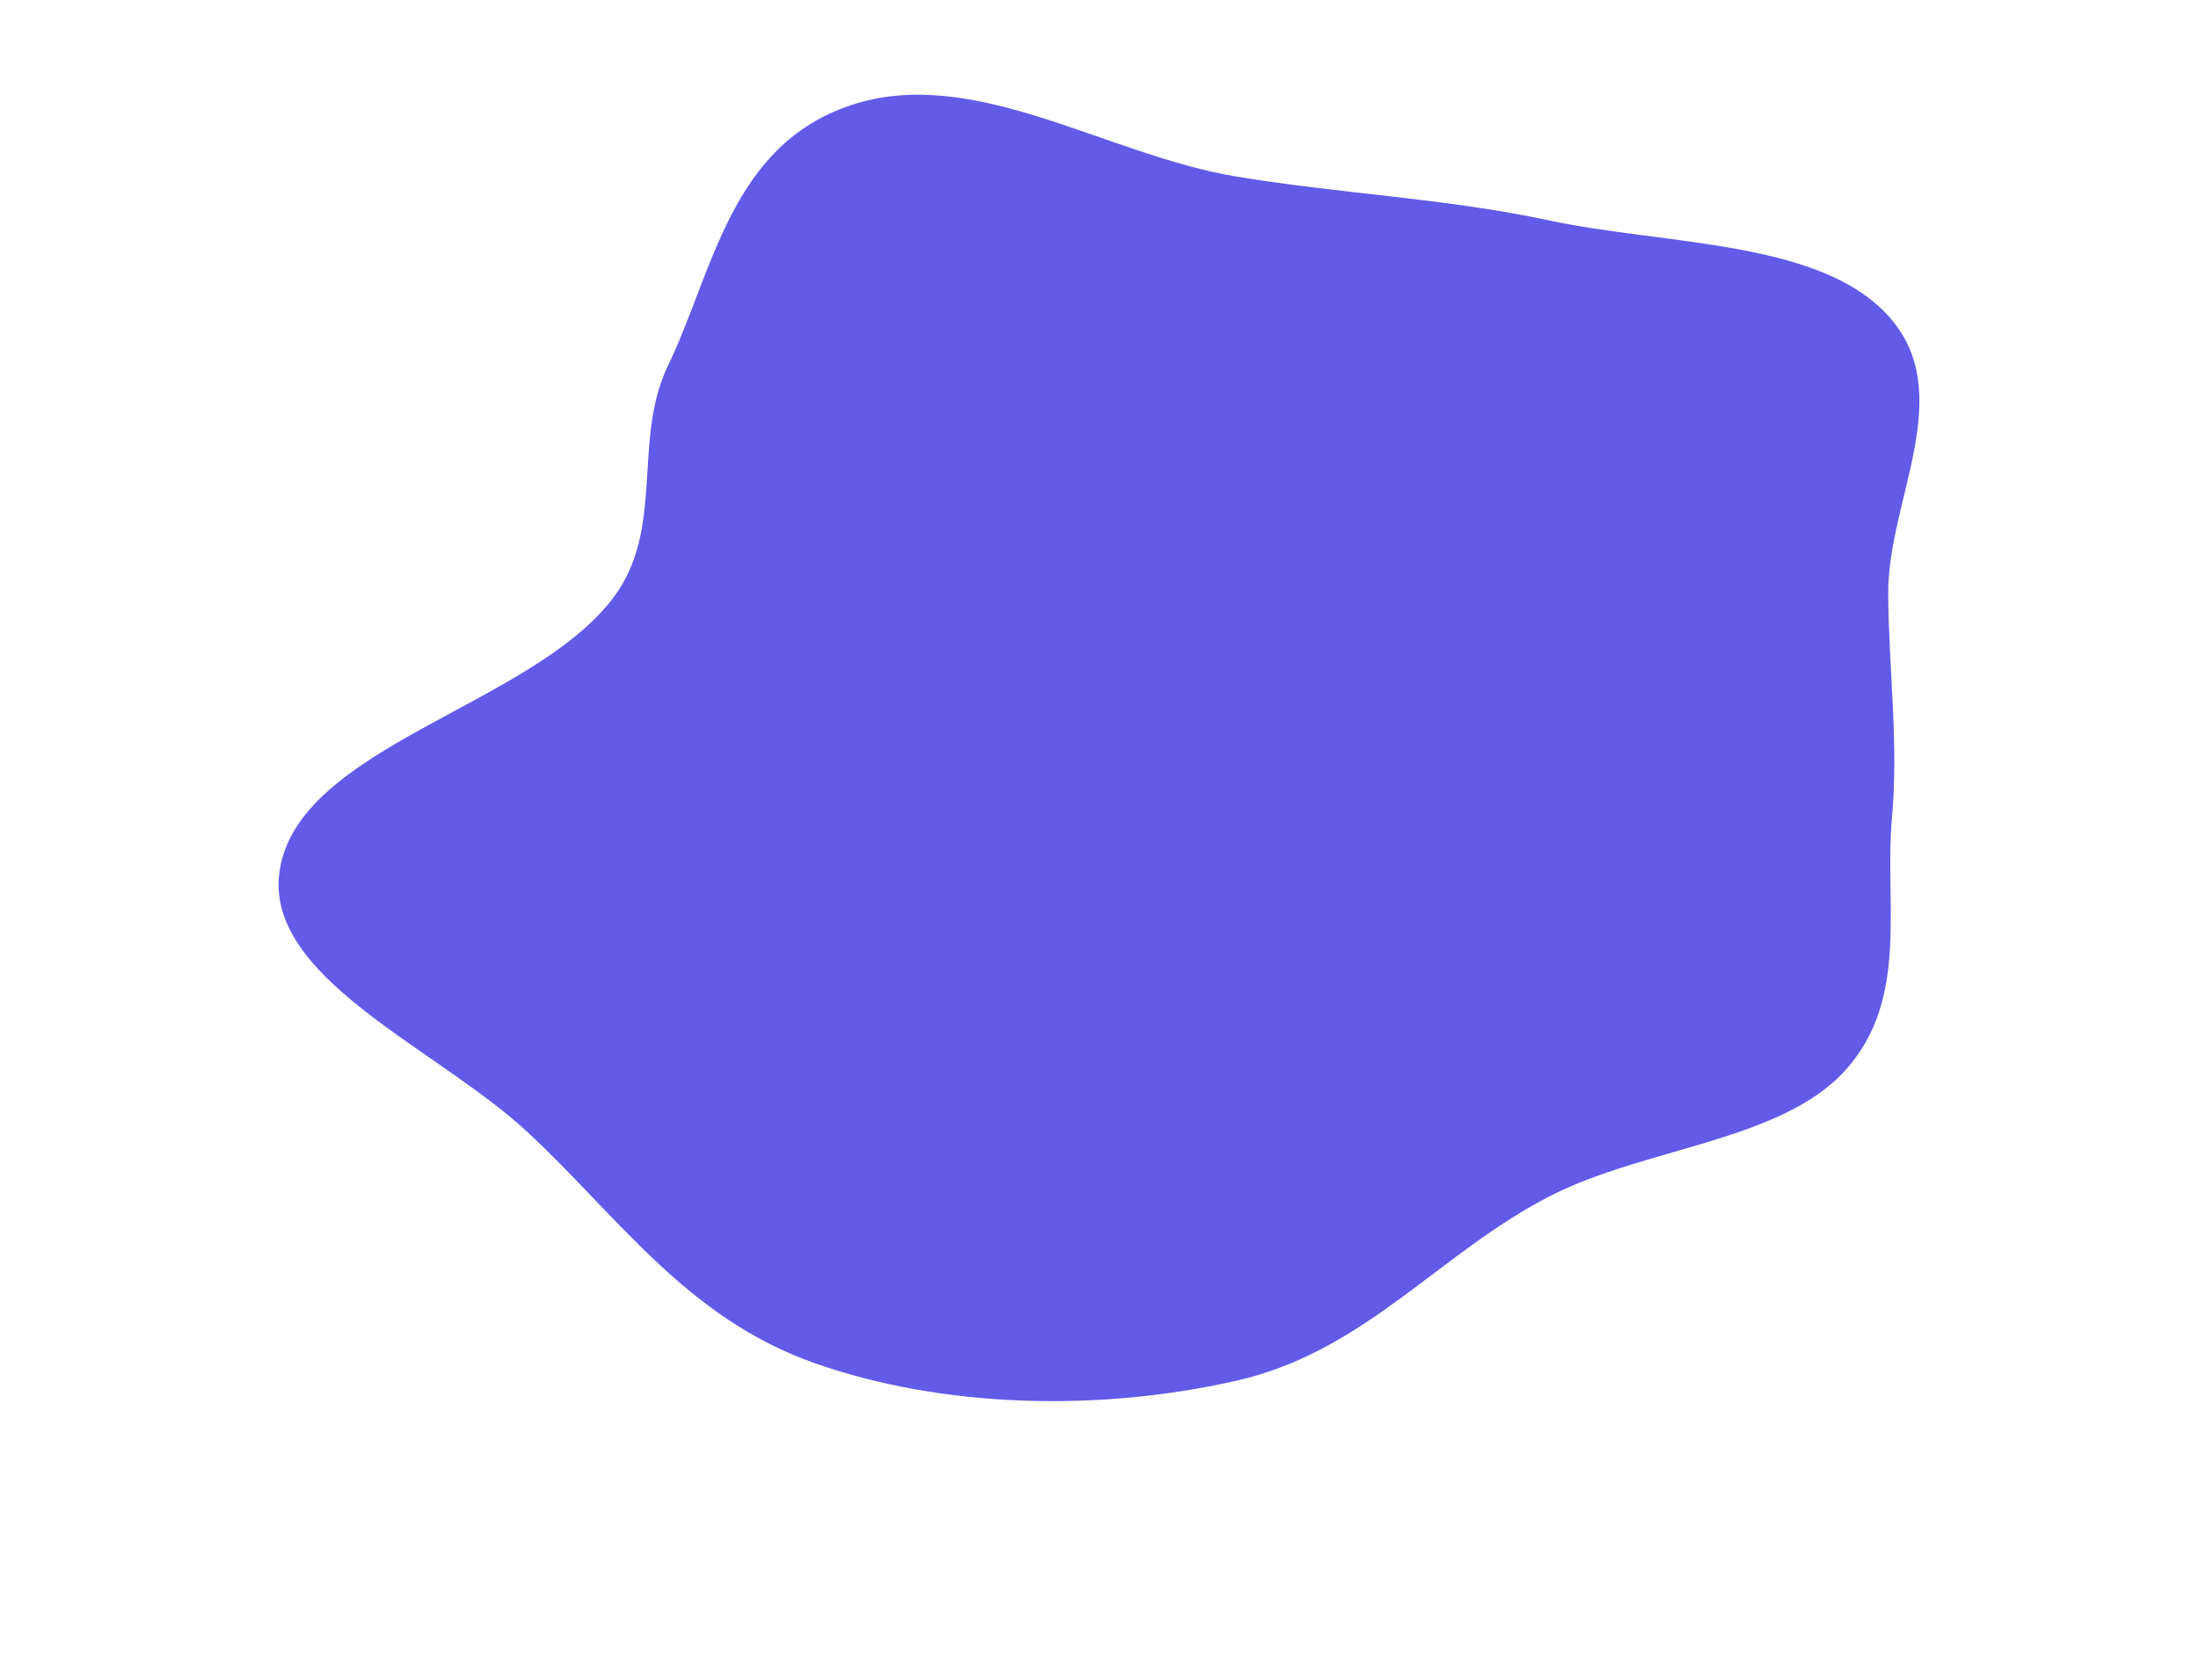 <svg width="1578" height="1206" viewBox="0 0 1578 1206" fill="none" xmlns="http://www.w3.org/2000/svg">
<g filter="url(#filter0_f_2034_5)">
<path fill-rule="evenodd" clip-rule="evenodd" d="M887.774 126.789C962.783 139.182 1037.56 142.347 1111.44 158.125C1196.08 176.203 1305.98 172.151 1355.59 226.708C1406.27 282.438 1355.07 359.124 1355.58 426.599C1355.98 480.868 1363.14 533.207 1358.28 587.354C1352.75 648.912 1371.01 717.333 1324.88 768.4C1278.83 819.39 1181.3 823.833 1113.42 858.453C1033.34 899.288 980.413 970.219 887.774 991.309C789.801 1013.61 677.658 1011.36 584.945 978.763C492.095 946.118 442.521 871.71 377.812 812.011C312.579 751.828 188.397 701.448 200.874 624.429C215.231 535.803 380.184 507.276 439.7 429.979C478.004 380.229 453.497 316.429 479.608 262.415C512.036 195.333 524.146 104.348 611.078 75.462C699.056 46.228 793.81 111.266 887.774 126.789Z" fill="#625BE8"/>
</g>
<defs>
<filter id="filter0_f_2034_5" x="0" y="-132" width="1578" height="1338" filterUnits="userSpaceOnUse" color-interpolation-filters="sRGB">
<feFlood flood-opacity="0" result="BackgroundImageFix"/>
<feBlend mode="normal" in="SourceGraphic" in2="BackgroundImageFix" result="shape"/>
<feGaussianBlur stdDeviation="100" result="effect1_foregroundBlur_2034_5"/>
</filter>
</defs>
</svg>
